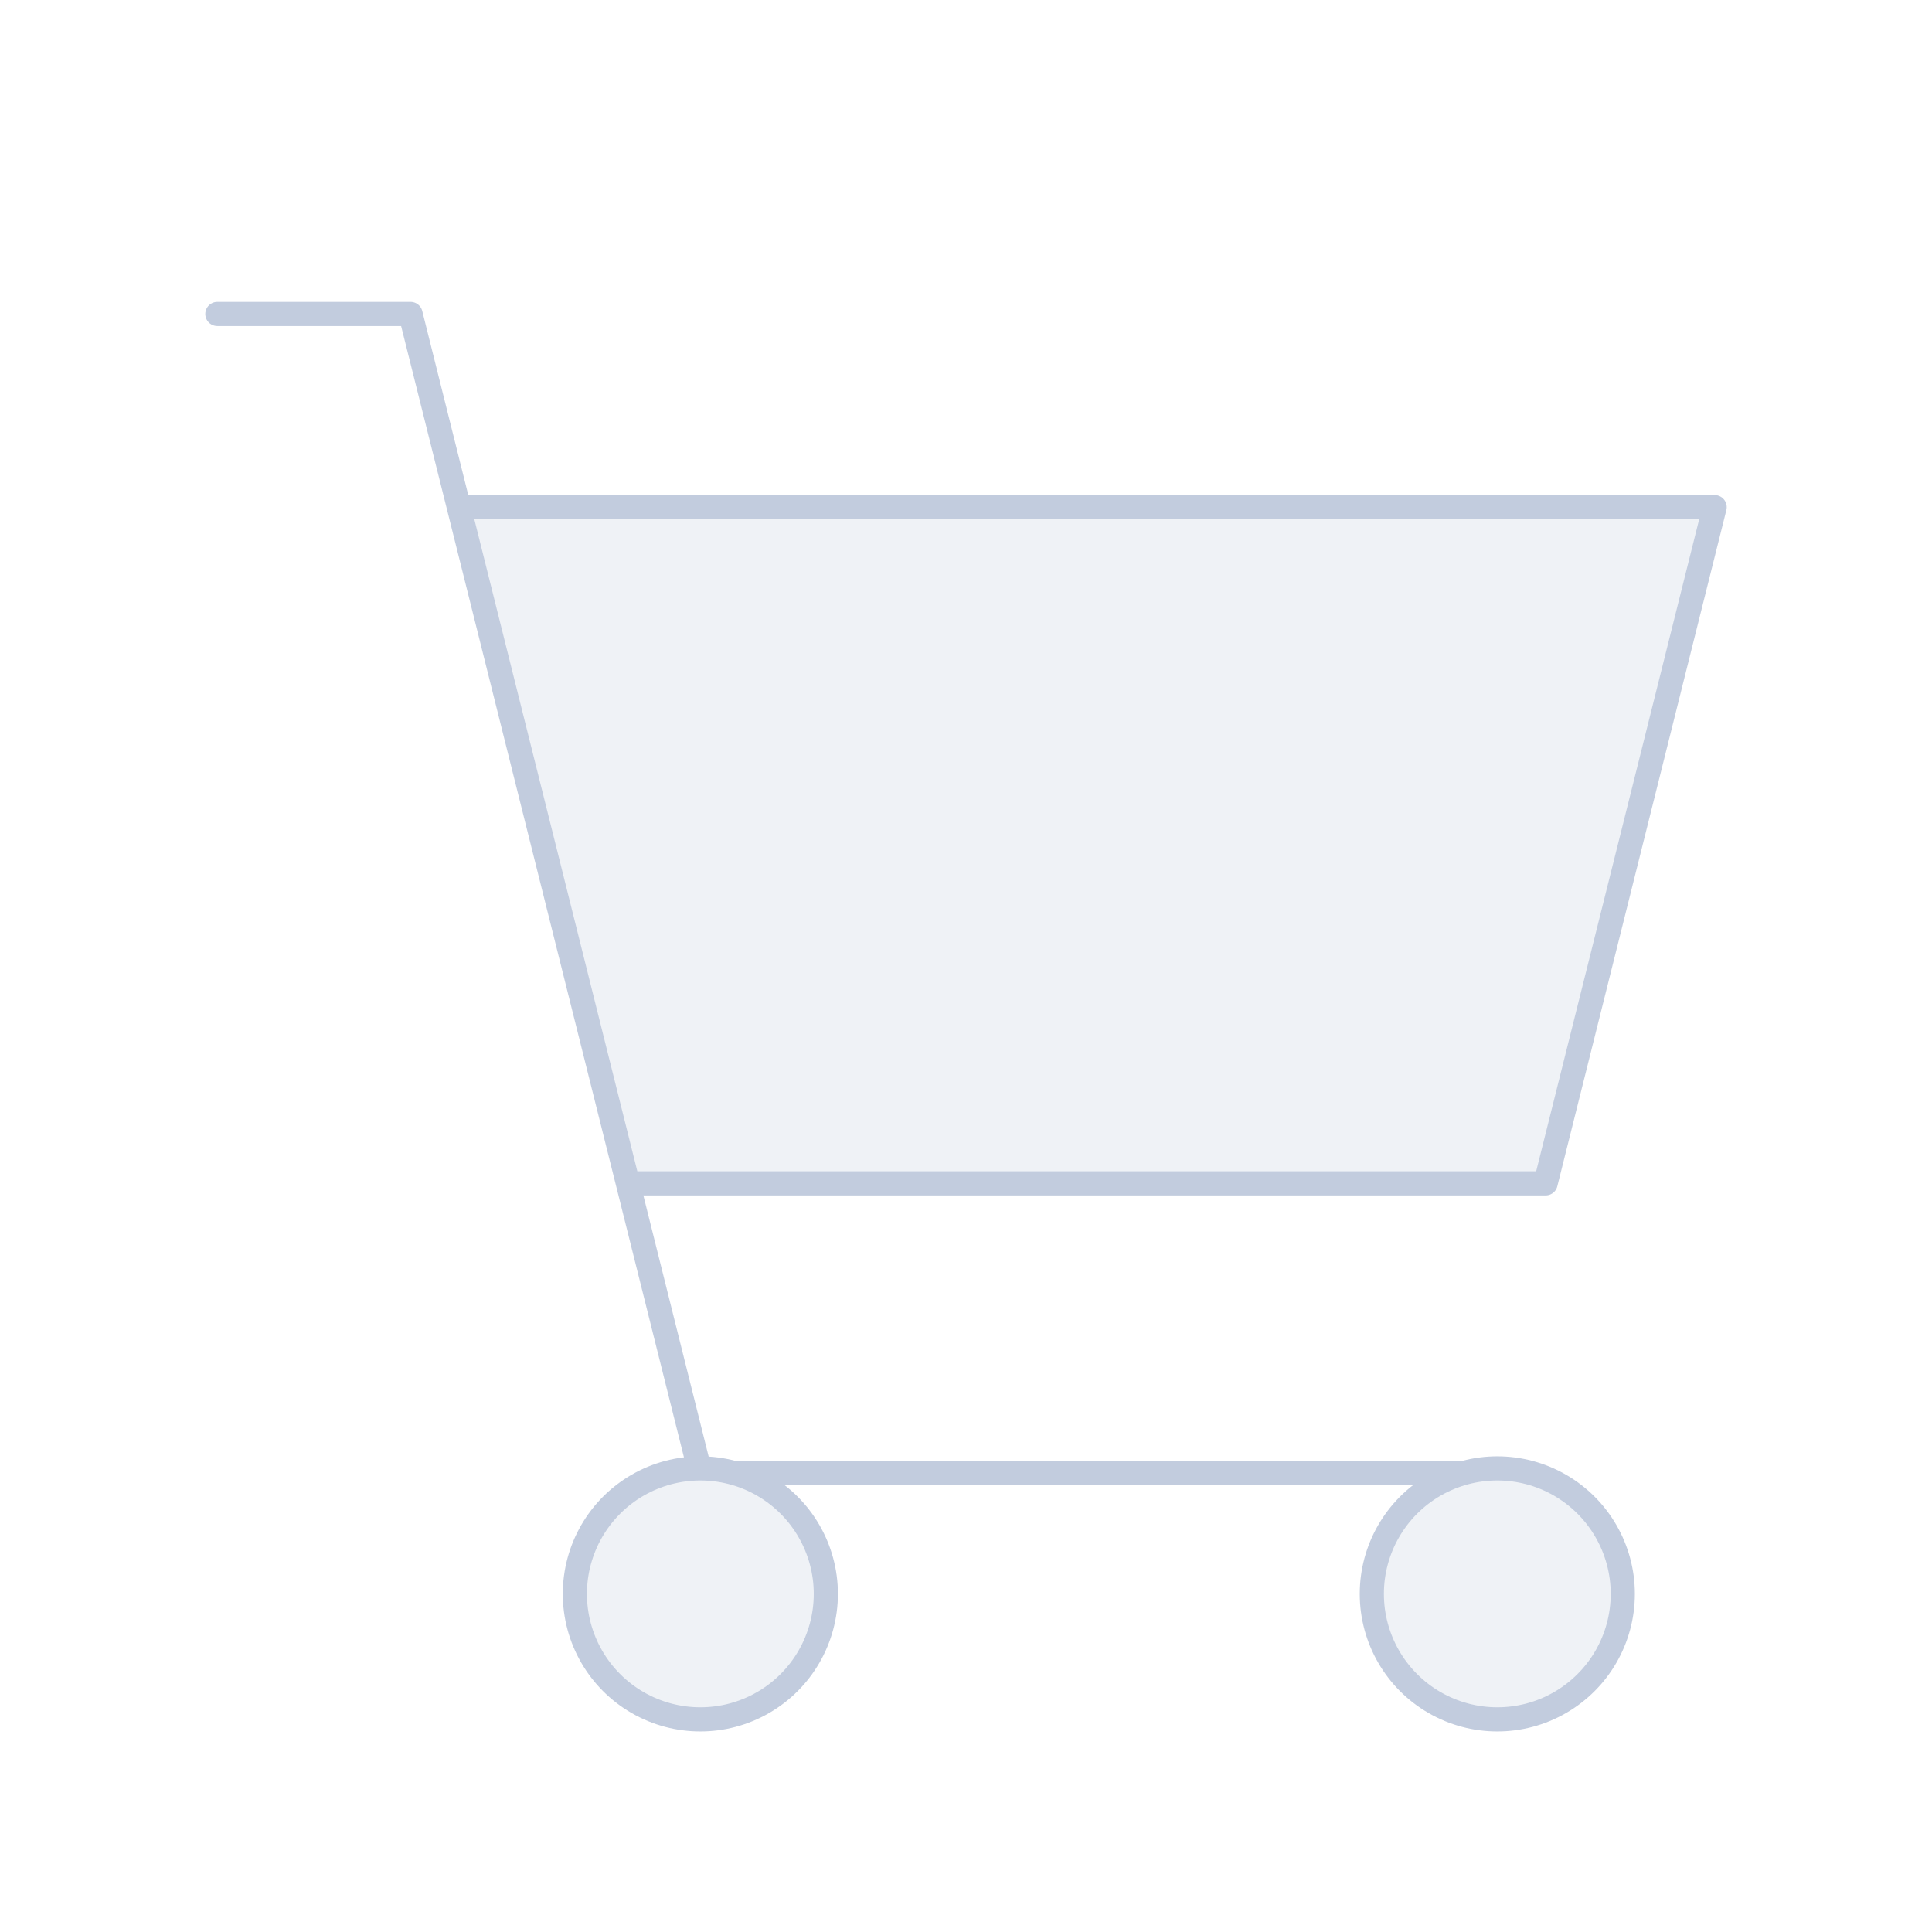 <svg width="80" height="80" viewBox="0 0 80 80" fill="none" xmlns="http://www.w3.org/2000/svg">
  <path d="M71 21L64 49H26L19 21H71Z" fill="#C2CCDE" fill-opacity="0.25" />
  <path d="M26.402 61.499C28.01 60.571 29.99 60.571 31.598 61.499C33.206 62.428 34.196 64.143 34.196 65.999C34.196 67.856 33.206 69.571 31.598 70.499C29.99 71.427 28.01 71.427 26.402 70.499C24.794 69.571 23.804 67.856 23.804 65.999C23.804 64.143 24.794 62.428 26.402 61.499Z" fill="#C2CCDE" fill-opacity="0.25" />
  <path d="M59.402 61.499C61.01 60.571 62.99 60.571 64.598 61.499C66.206 62.428 67.196 64.143 67.196 65.999C67.196 67.856 66.206 69.571 64.598 70.499C62.99 71.427 61.01 71.427 59.402 70.499C57.794 69.571 56.804 67.856 56.804 65.999C56.804 64.143 57.794 62.428 59.402 61.499Z" fill="#C2CCDE" fill-opacity="0.25" />
  <path d="M28.951 60.803L17 13.001H9M30.419 61.001H60.581M64 49L71 21H19L26 49H64ZM23.804 65.999C23.804 64.143 24.794 62.428 26.402 61.499C28.01 60.571 29.99 60.571 31.598 61.499C33.206 62.428 34.196 64.143 34.196 65.999C34.196 67.856 33.206 69.571 31.598 70.499C29.99 71.427 28.01 71.427 26.402 70.499C24.794 69.571 23.804 67.856 23.804 65.999ZM56.804 65.999C56.804 64.143 57.794 62.428 59.402 61.499C61.01 60.571 62.99 60.571 64.598 61.499C66.206 62.428 67.196 64.143 67.196 65.999C67.196 67.856 66.206 69.571 64.598 70.499C62.99 71.427 61.01 71.427 59.402 70.499C57.794 69.571 56.804 67.856 56.804 65.999Z" stroke="#C2CCDE" stroke-linecap="round" stroke-linejoin="round" />
</svg>